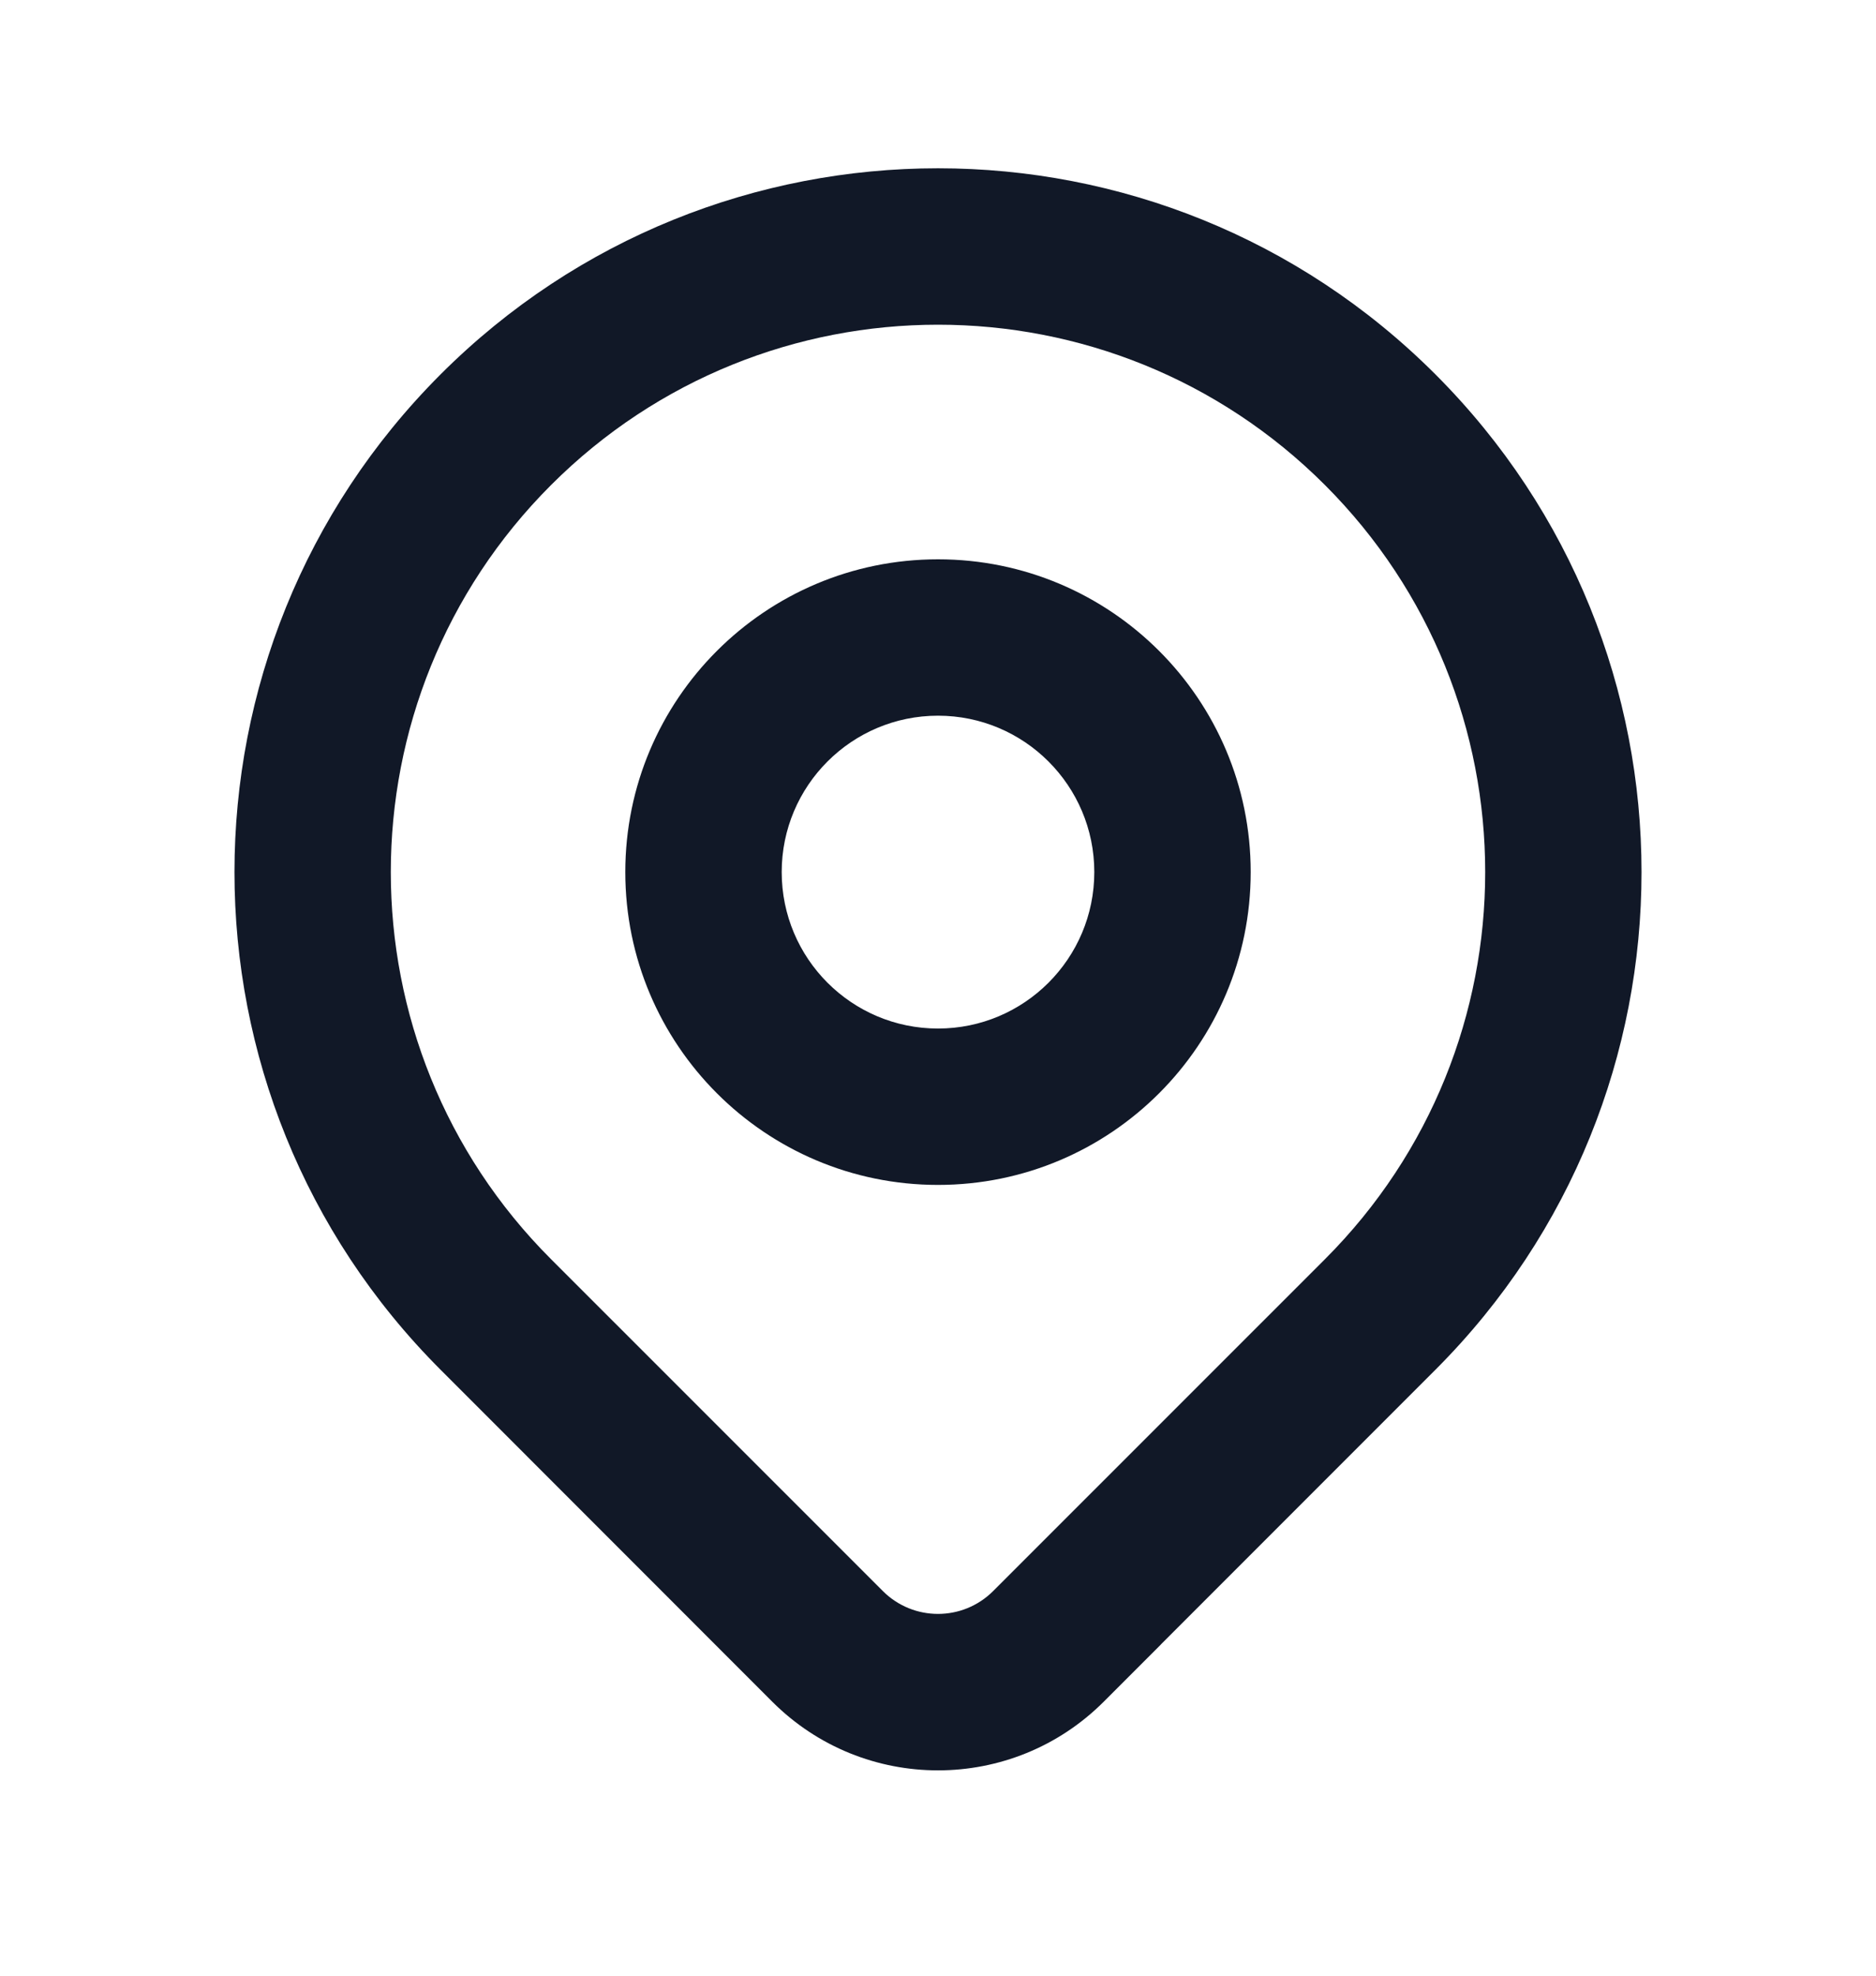 <svg width="19" height="20" viewBox="0 0 19 20" fill="none" xmlns="http://www.w3.org/2000/svg">
<path fill-rule="evenodd" clip-rule="evenodd" d="M13.419 4.91C11.254 2.746 7.746 2.746 5.581 4.91C3.417 7.074 3.417 10.583 5.581 12.747L8.941 16.106C9.25 16.415 9.75 16.415 10.059 16.106L13.419 12.747C15.583 10.583 15.583 7.074 13.419 4.91ZM4.462 3.79C7.244 1.008 11.756 1.008 14.538 3.79C17.321 6.573 17.321 11.084 14.538 13.866L11.765 16.639C11.741 16.664 11.776 16.628 11.752 16.653L11.179 17.226C10.252 18.153 8.749 18.154 7.821 17.226L4.462 13.866C1.679 11.084 1.679 6.573 4.462 3.79ZM9.5 7.245C8.626 7.245 7.917 7.954 7.917 8.828C7.917 9.703 8.626 10.412 9.5 10.412C10.374 10.412 11.083 9.703 11.083 8.828C11.083 7.954 10.374 7.245 9.5 7.245ZM6.333 8.828C6.333 7.079 7.751 5.662 9.5 5.662C11.249 5.662 12.667 7.079 12.667 8.828C12.667 10.577 11.249 11.995 9.5 11.995C7.751 11.995 6.333 10.577 6.333 8.828Z" fill="#111827"/>
</svg>
